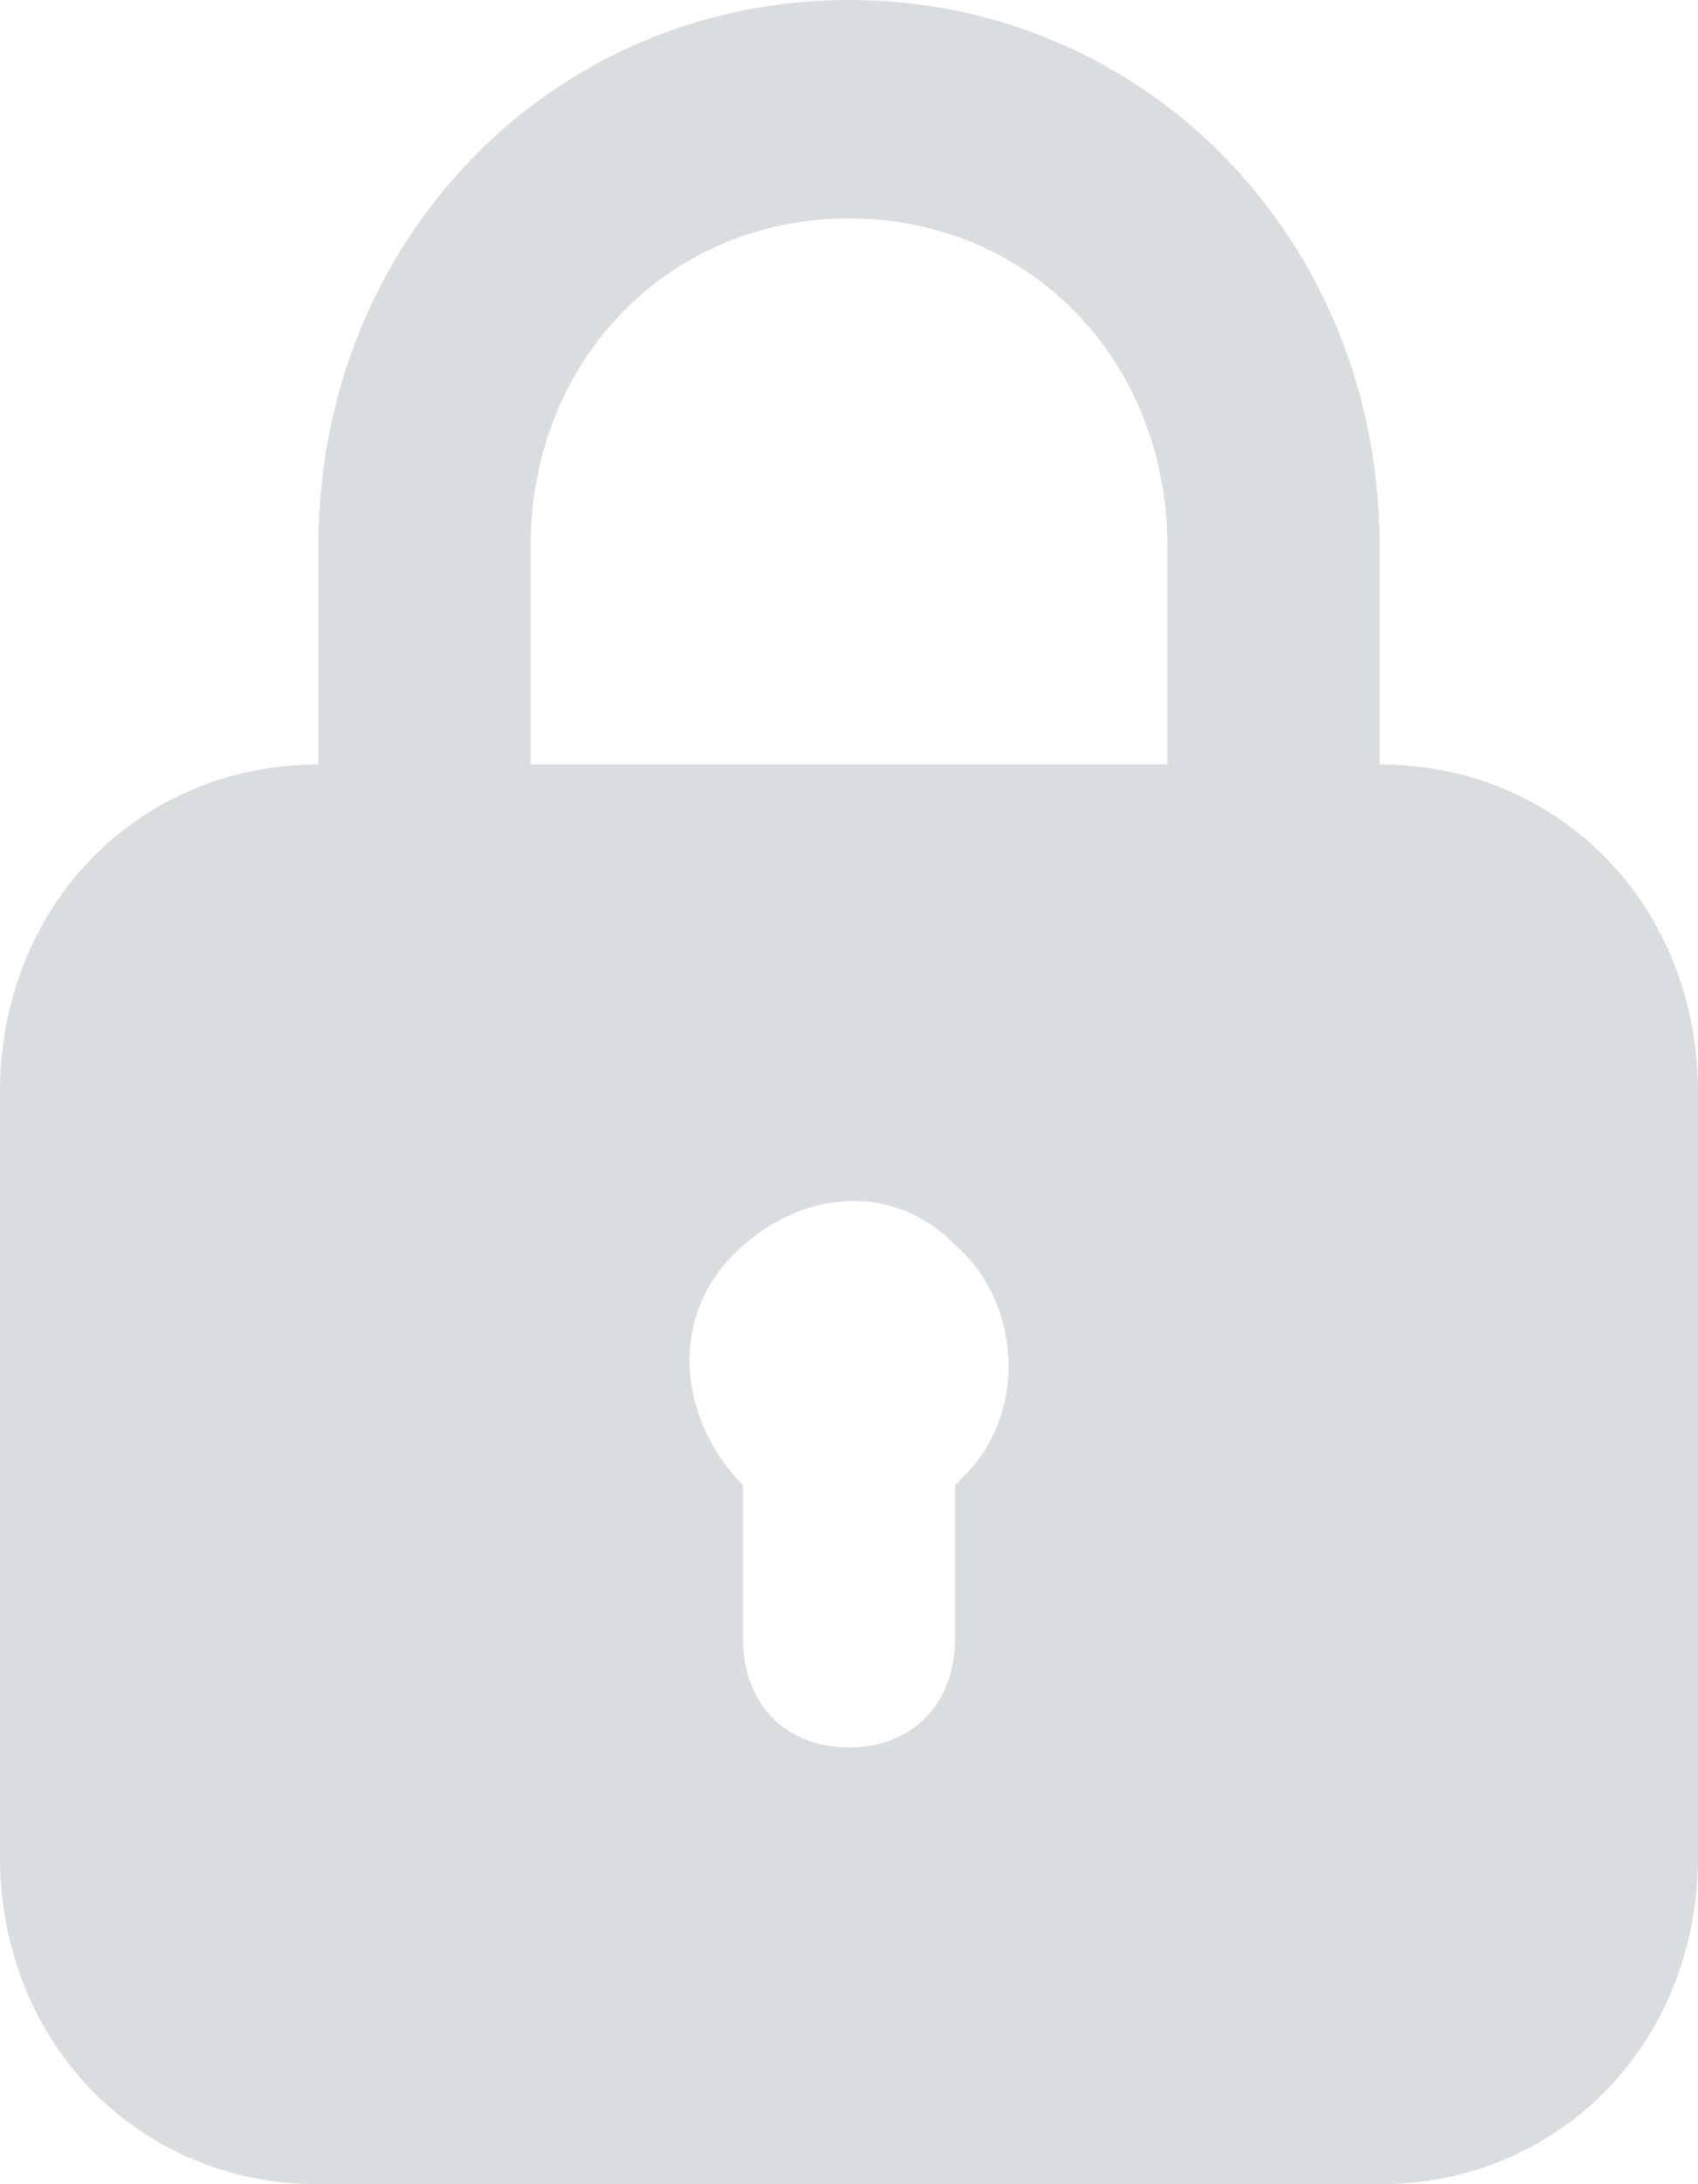 <svg width="14" height="18" viewBox="0 0 14 18" fill="none" xmlns="http://www.w3.org/2000/svg">
<path d="M11.375 6.3V4.5C11.375 1.98 9.45 0 7 0C4.55 0 2.625 1.98 2.625 4.5V6.3C1.137 6.3 0 7.47 0 9V15.3C0 16.83 1.137 18 2.625 18H11.375C12.863 18 14 16.83 14 15.3V9C14 7.47 12.863 6.3 11.375 6.3ZM4.375 4.5C4.375 2.97 5.513 1.8 7 1.8C8.488 1.8 9.625 2.97 9.625 4.5V6.3H4.375V4.5ZM7.963 12.15L7.875 12.24V13.5C7.875 14.04 7.525 14.4 7 14.4C6.475 14.4 6.125 14.04 6.125 13.5V12.24C5.6 11.7 5.513 10.89 6.037 10.35C6.562 9.81 7.35 9.72 7.875 10.26C8.4 10.71 8.488 11.61 7.963 12.15Z" fill="#D9DDDF"/>
</svg>

